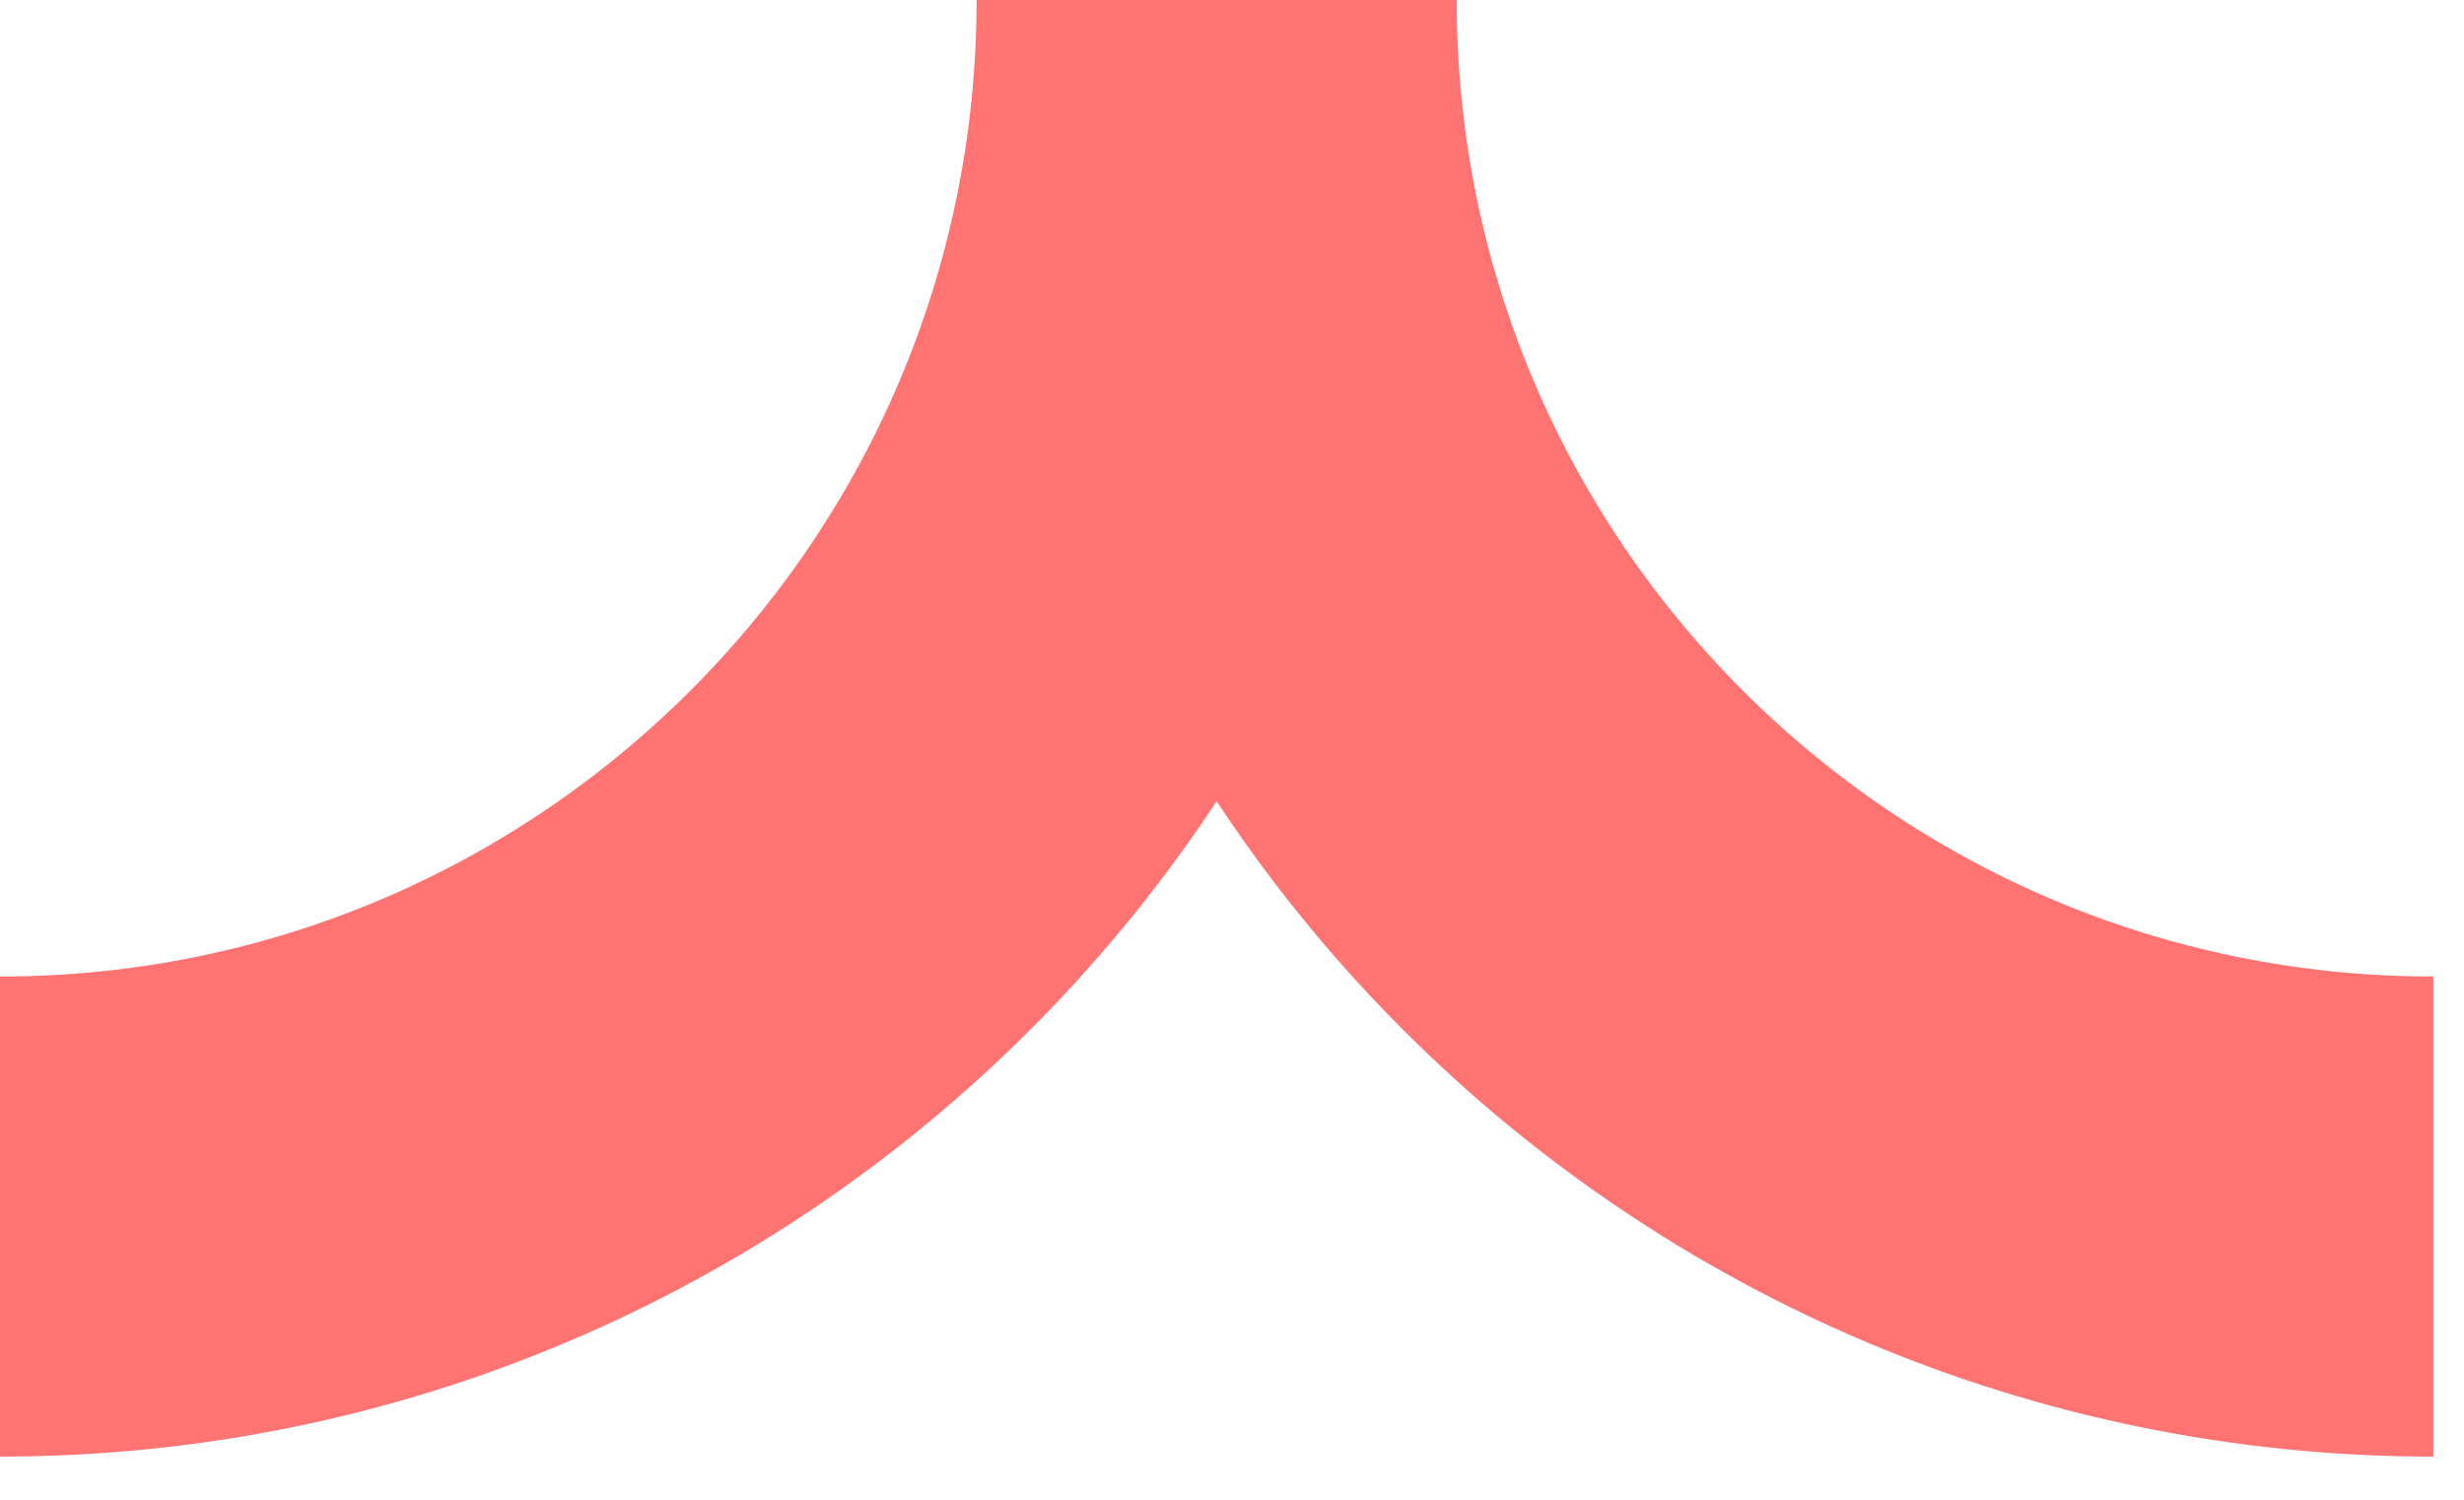 <svg preserveAspectRatio="none" width="100%" height="100%" overflow="visible" style="display: block;" viewBox="0 0 46 28" fill="none" xmlns="http://www.w3.org/2000/svg">
<path id="Vector" d="M0 22.713C12.544 22.713 22.713 12.544 22.713 0C22.713 12.544 32.883 22.713 45.427 22.713" stroke="#FF7373" stroke-width="8.963" stroke-miterlimit="10"/>
</svg>
